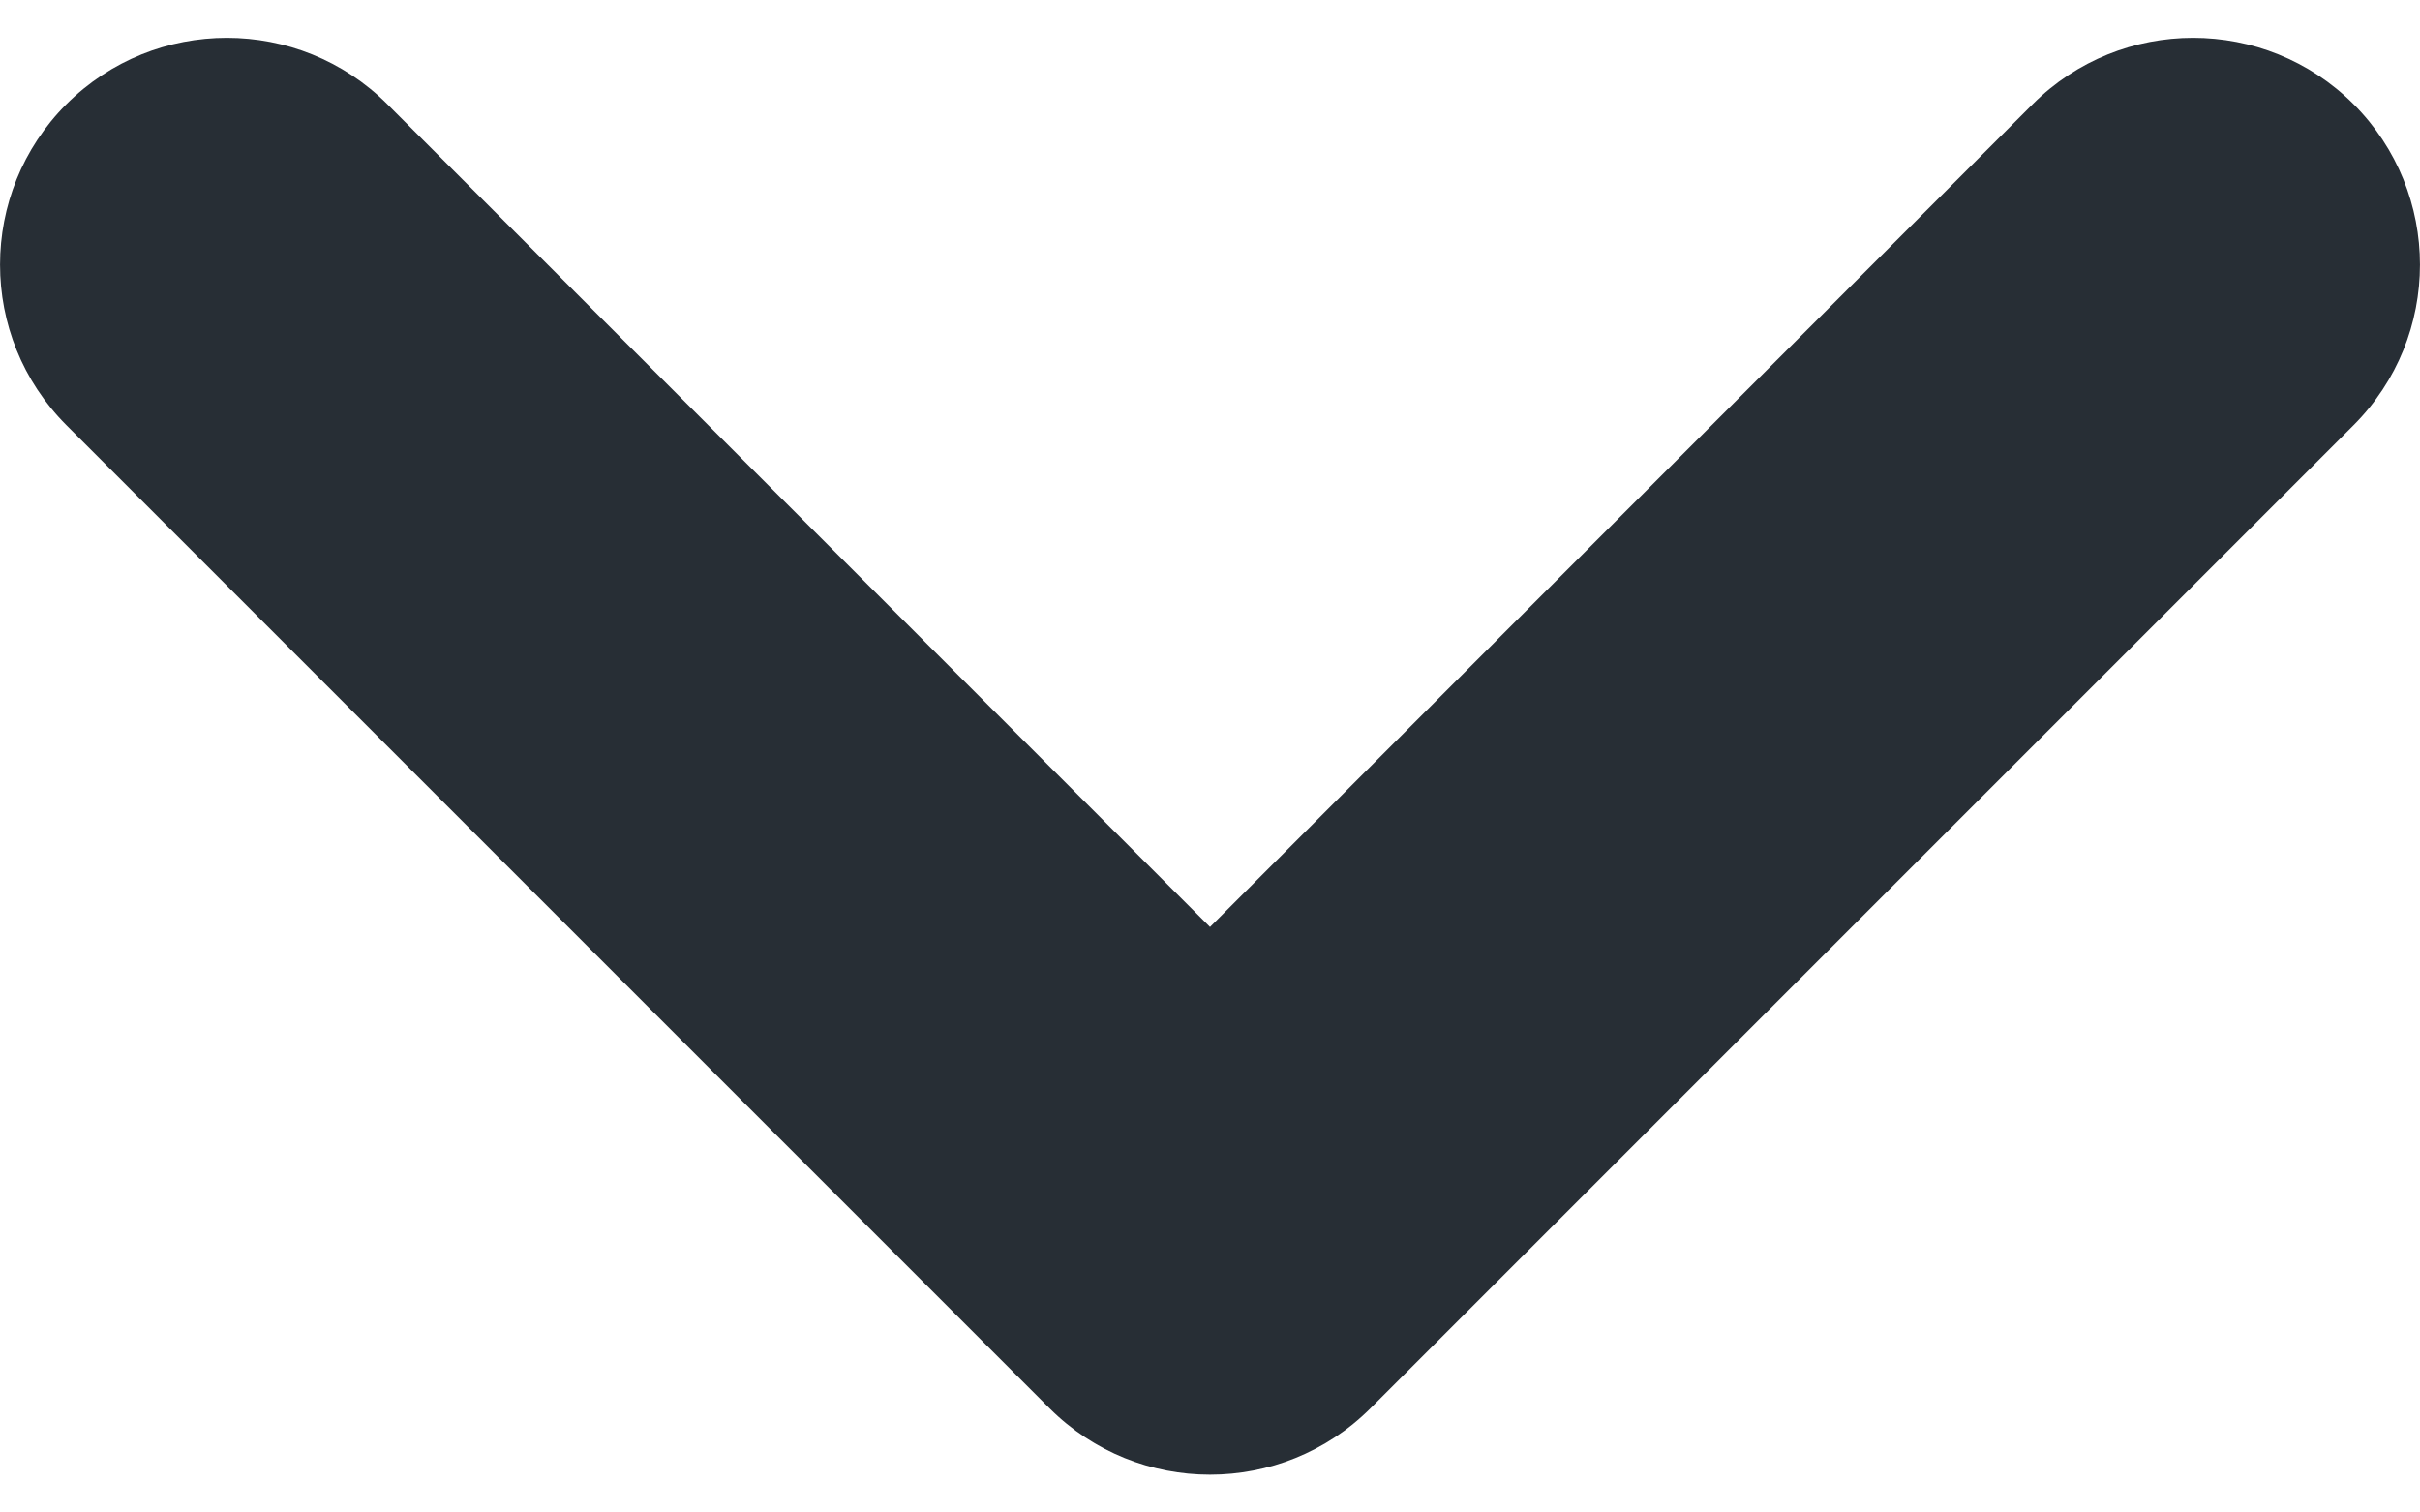 <svg width="16" height="10" viewBox="0 0 16 10" fill="none" xmlns="http://www.w3.org/2000/svg">
<path fill-rule="evenodd" clip-rule="evenodd" d="M6.939 9.311C7.525 9.896 8.475 9.896 9.061 9.311L15.561 2.811C16.146 2.225 16.146 1.275 15.561 0.689C14.975 0.104 14.025 0.104 13.439 0.689L8 6.129L2.561 0.689C1.975 0.104 1.025 0.104 0.439 0.689C-0.146 1.275 -0.146 2.225 0.439 2.811L6.939 9.311Z" fill="#272E35"/>
</svg>
